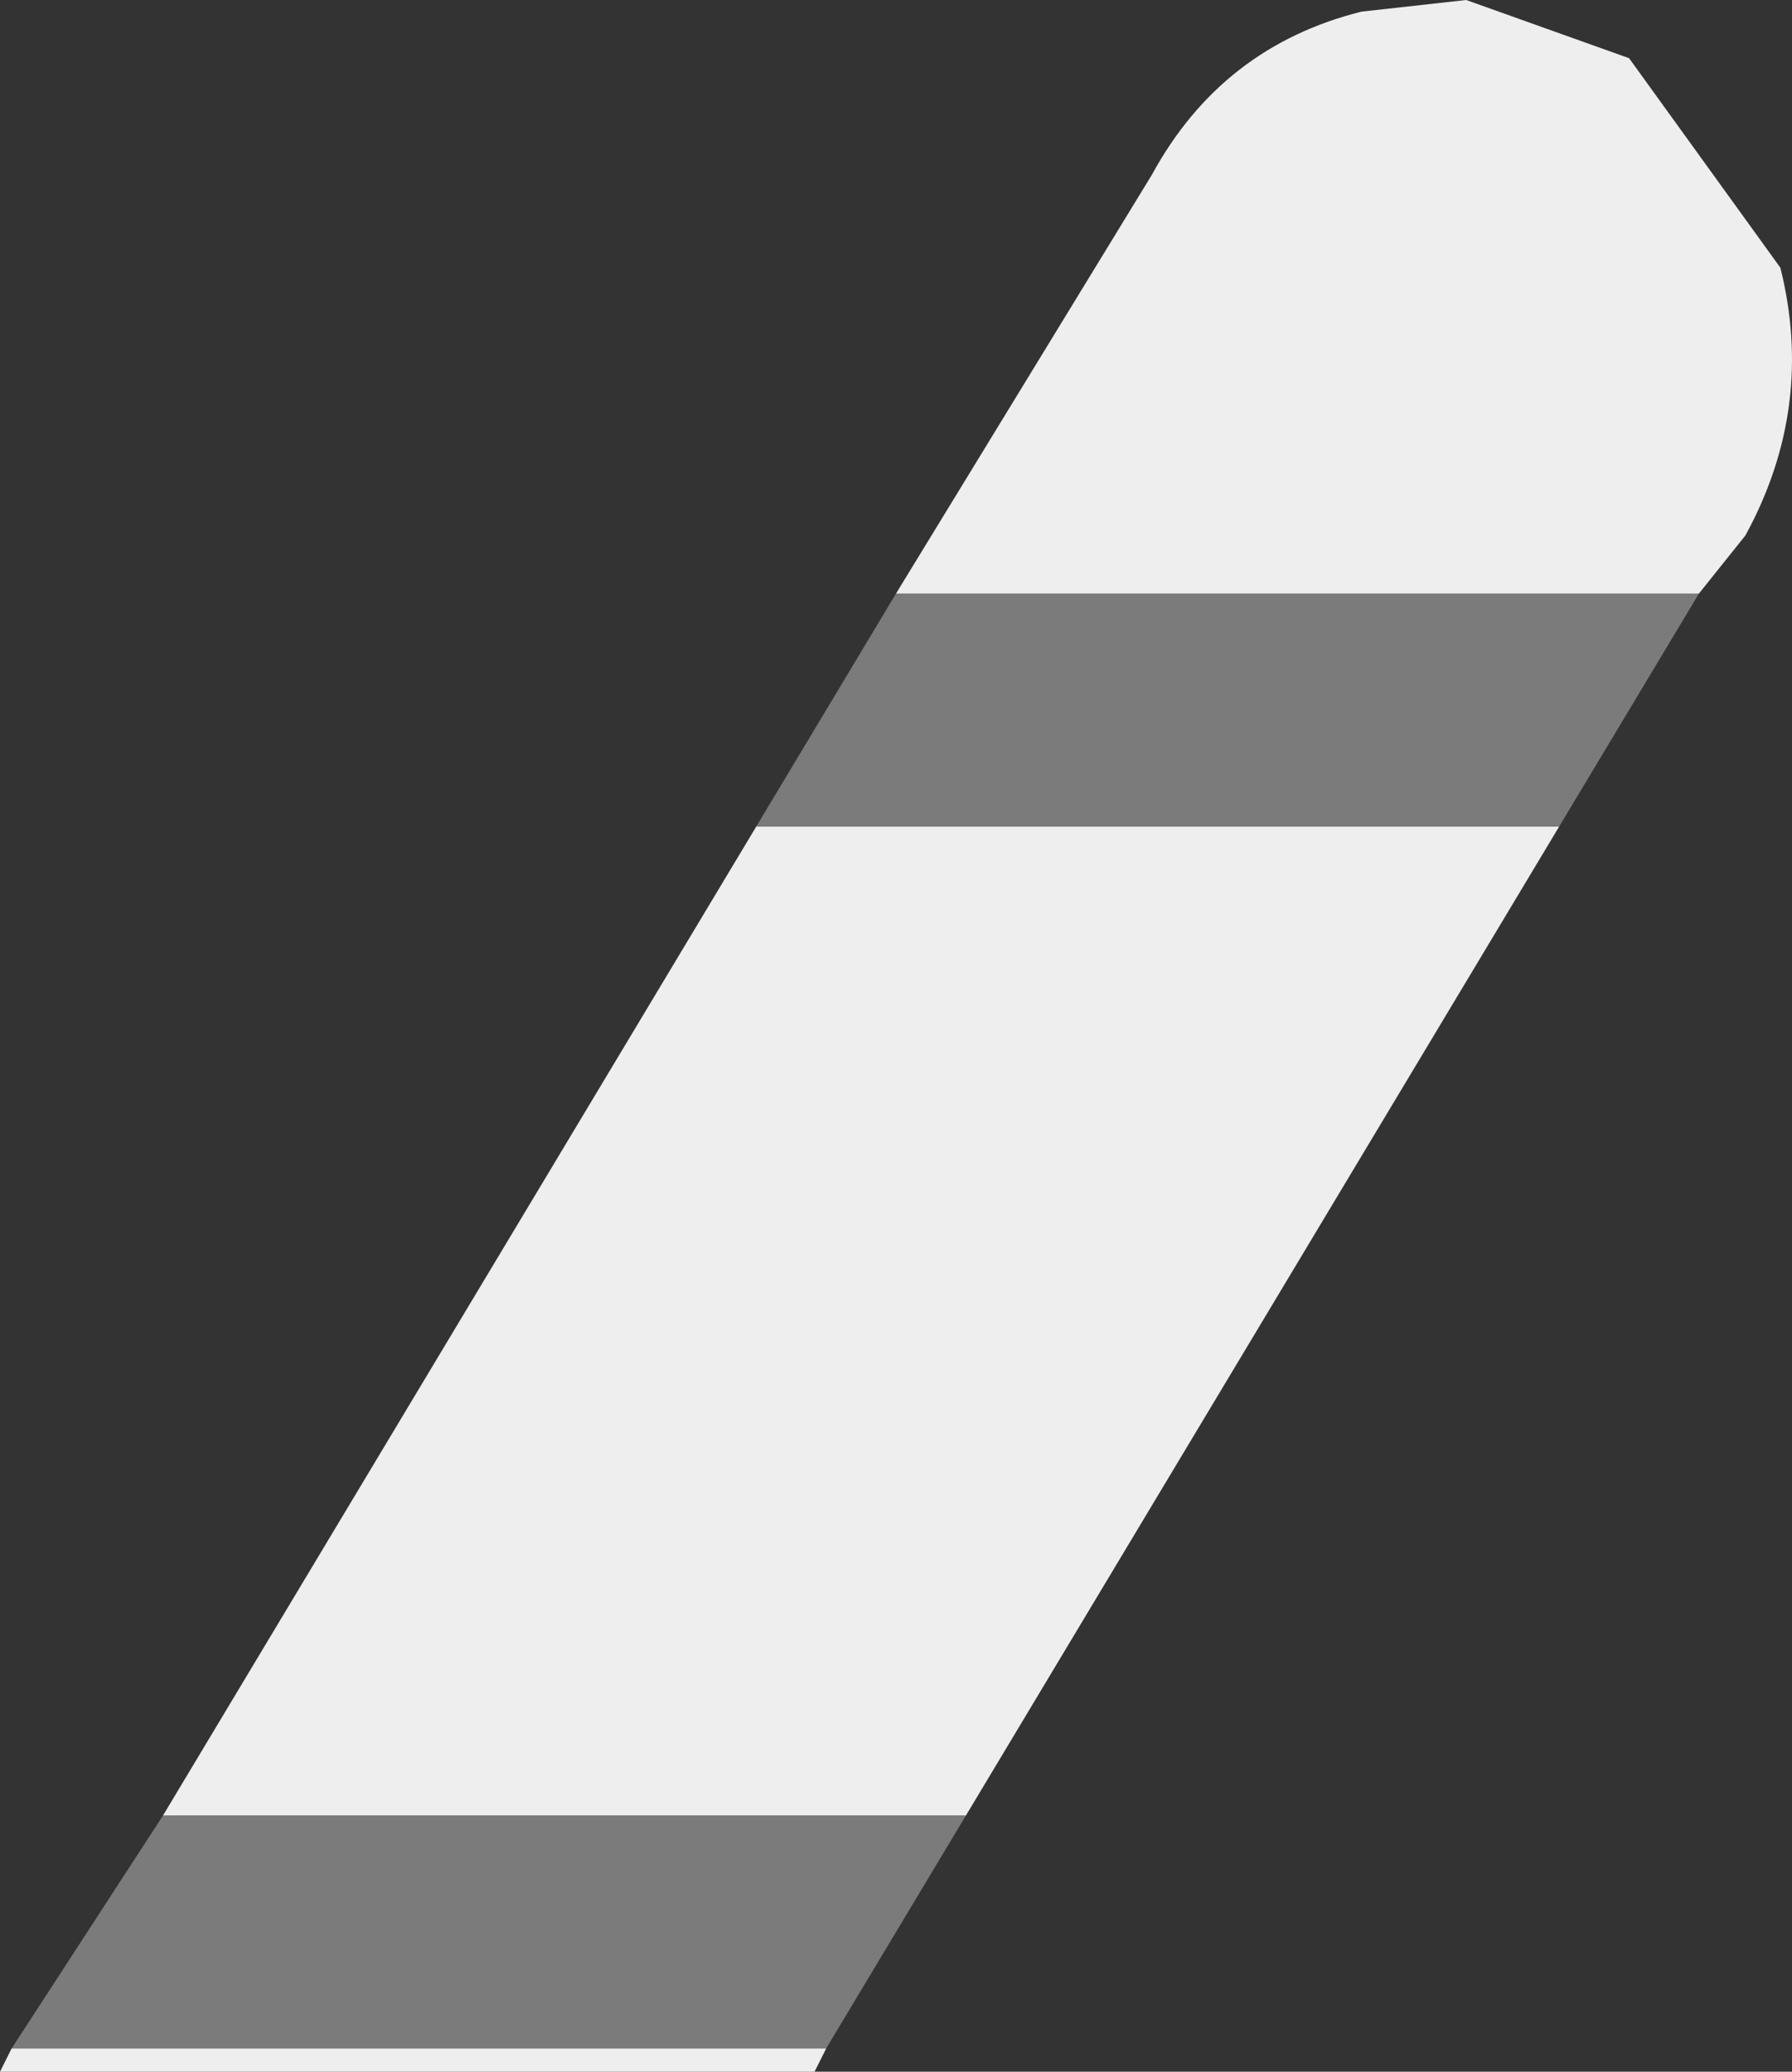 <?xml version="1.0" encoding="UTF-8" standalone="no"?>
<svg xmlns:xlink="http://www.w3.org/1999/xlink" height="8.9px" width="7.7px" xmlns="http://www.w3.org/2000/svg">
  <rect width="100%" height="100%" fill="#333333" stroke="none"/>
  <g transform="matrix(1, 0, 0, 1, -4.8, 18.95)">
    <path d="M8.65 -16.4 L9.75 -18.2 Q10.05 -18.75 10.65 -18.9 L11.1 -18.95 11.8 -18.7 12.45 -17.8 Q12.6 -17.2 12.3 -16.65 L12.1 -16.4 8.65 -16.4 M11.5 -15.4 L8.95 -11.15 5.5 -11.15 8.05 -15.4 11.5 -15.4 M8.35 -10.15 L8.3 -10.05 4.8 -10.05 4.85 -10.15 8.35 -10.15" fill="#eeeeee" fill-rule="evenodd" stroke="none"/>
    <path d="M12.1 -16.4 L11.5 -15.4 8.05 -15.4 8.65 -16.4 12.1 -16.4 M8.95 -11.15 L8.35 -10.15 4.85 -10.15 5.5 -11.15 8.95 -11.15" fill="#7b7b7b" fill-rule="evenodd" stroke="none"/>
  </g>
</svg>
